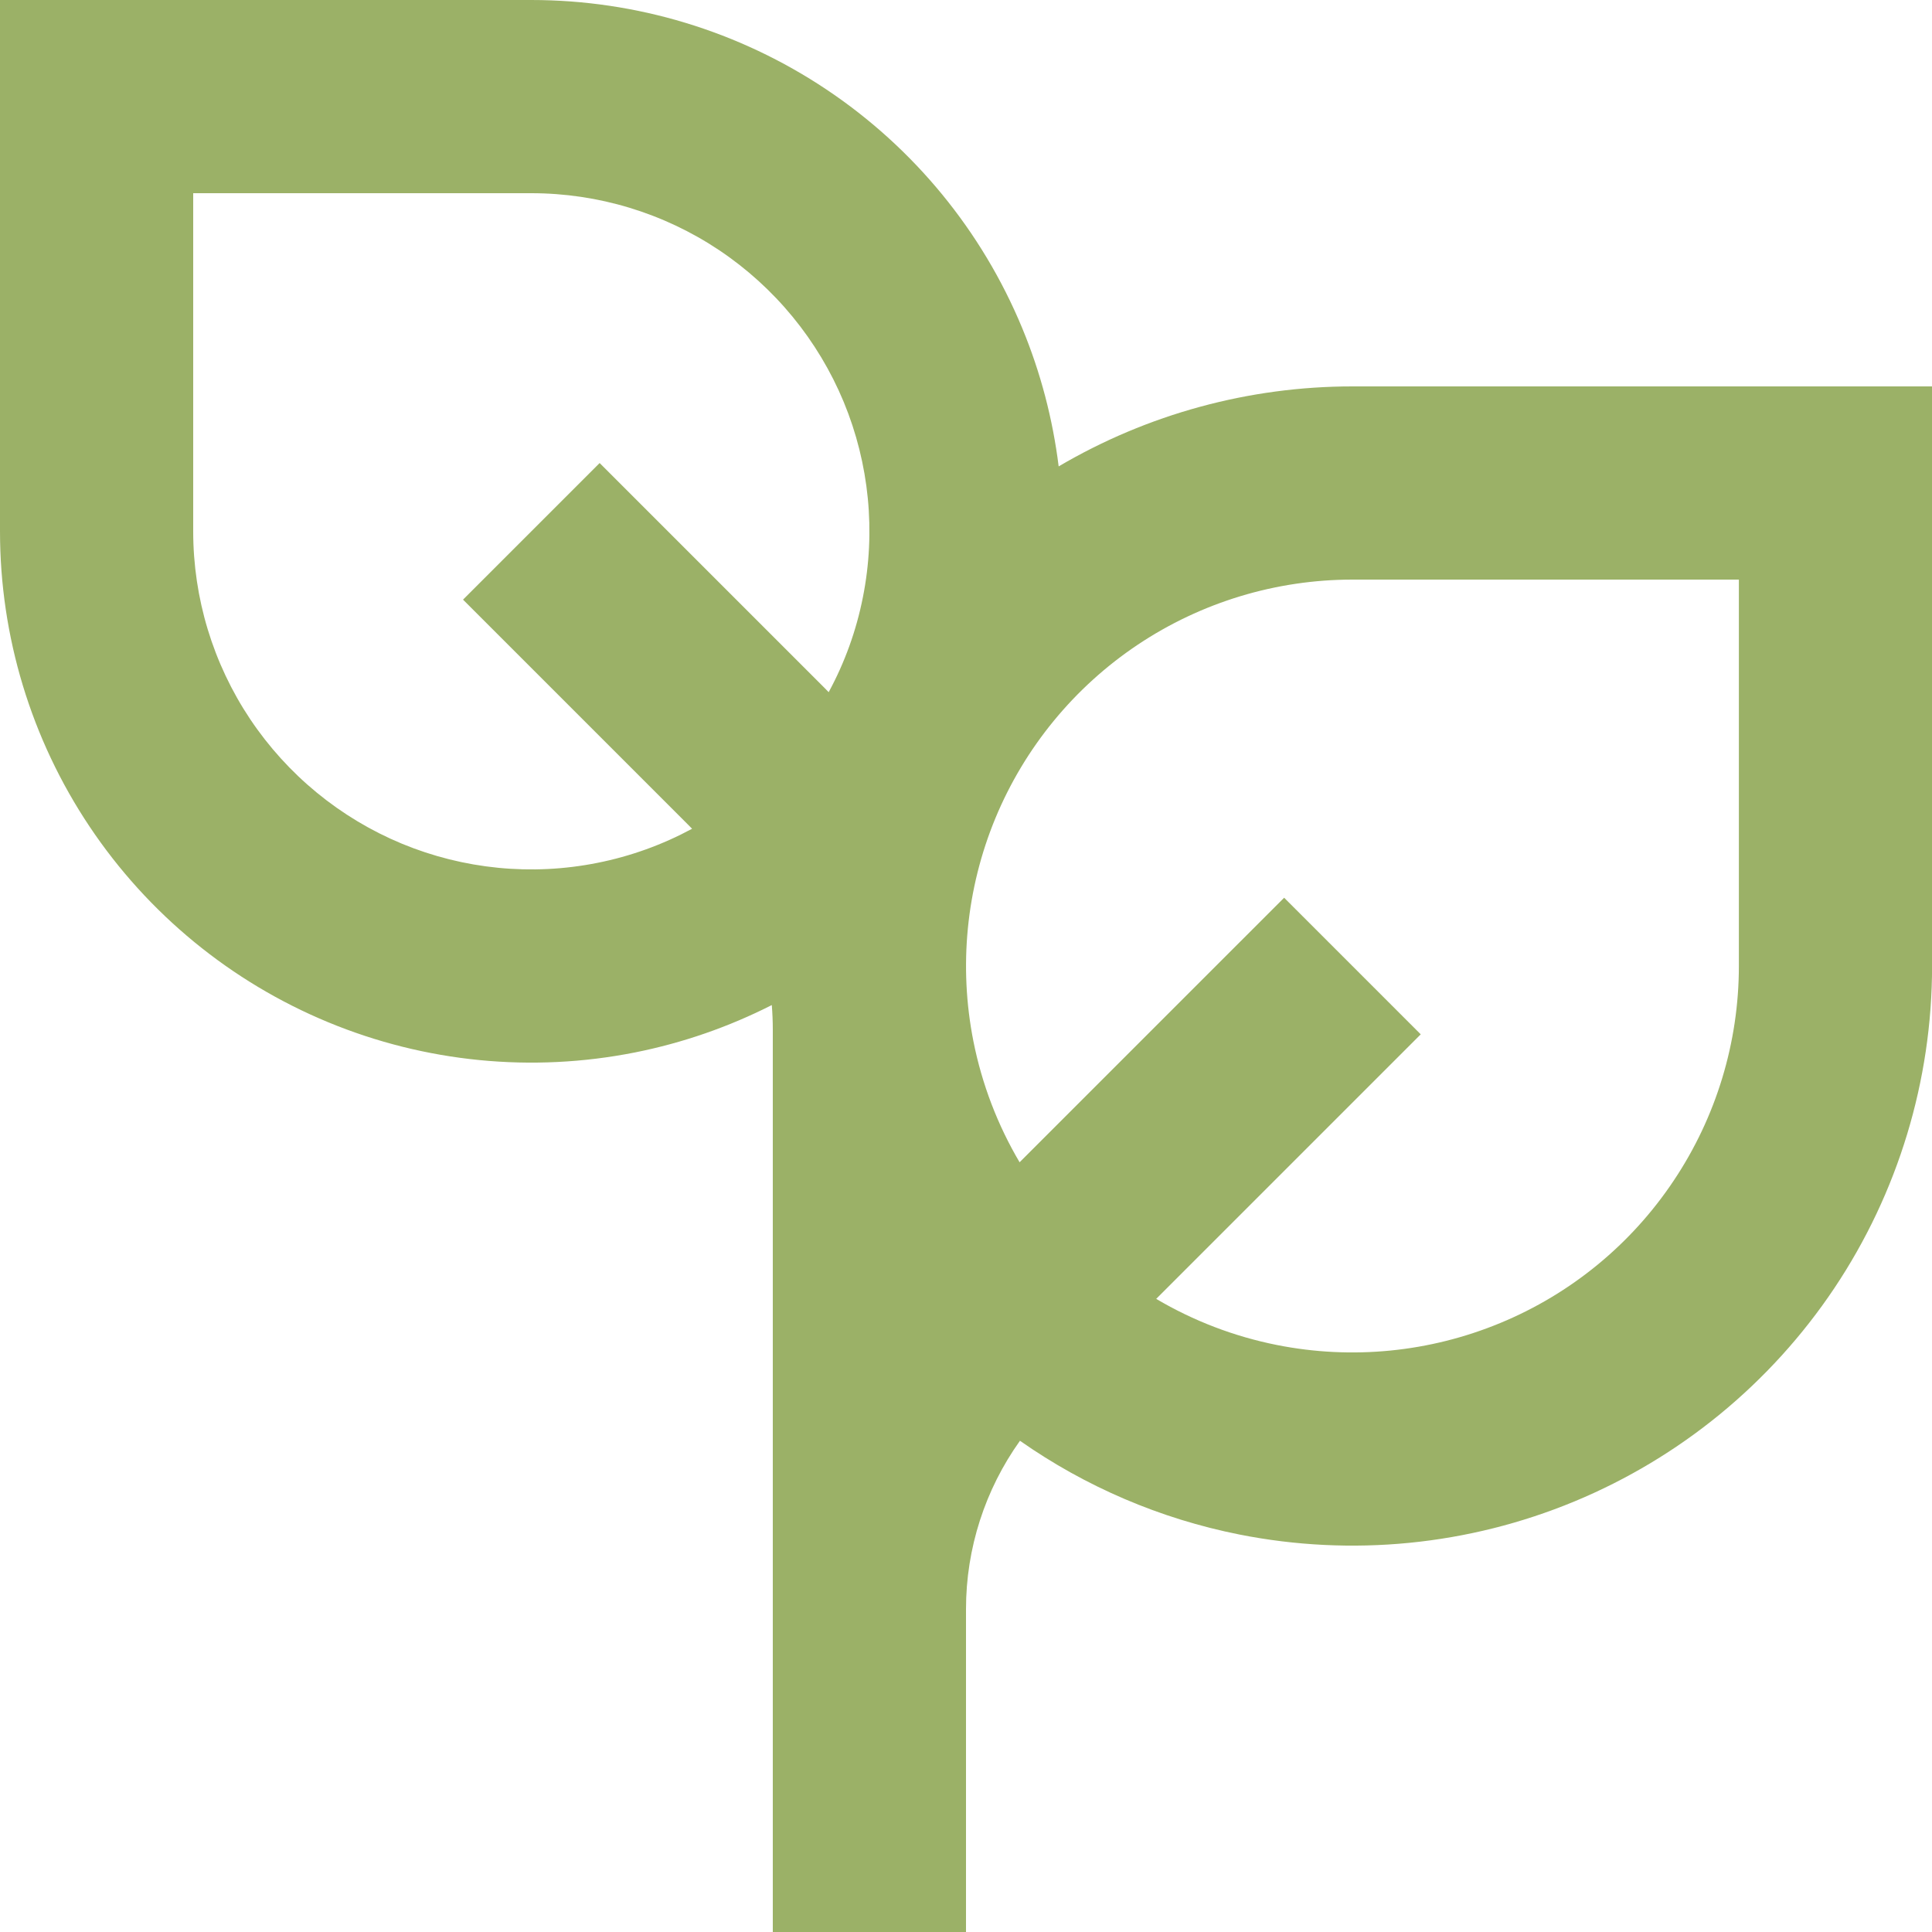 <svg width="27" height="27" viewBox="0 0 27 27" fill="none" xmlns="http://www.w3.org/2000/svg">
<path fill-rule="evenodd" clip-rule="evenodd" d="M0 0V7.425C0 8.894 0.435 10.329 1.251 11.55C2.067 12.771 3.227 13.723 4.584 14.285C5.94 14.847 7.433 14.994 8.874 14.708C9.542 14.575 10.185 14.351 10.786 14.046C10.795 14.159 10.8 14.273 10.8 14.387V27.001H13.5V22.487C13.5 21.638 13.767 20.817 14.254 20.135C15.17 20.777 16.213 21.225 17.32 21.445C18.892 21.757 20.52 21.597 22 20.984C23.48 20.371 24.745 19.333 25.636 18.001C26.526 16.669 27.001 15.102 27.001 13.5V5.4H18.901C17.454 5.4 16.037 5.787 14.795 6.518C14.713 5.857 14.543 5.206 14.285 4.584C13.723 3.227 12.771 2.067 11.55 1.251C10.329 0.435 8.894 0 7.425 0H0ZM11.581 9.673C11.805 9.26 11.967 8.813 12.059 8.347C12.242 7.43 12.148 6.48 11.791 5.617C11.433 4.754 10.827 4.016 10.05 3.496C9.273 2.977 8.36 2.7 7.425 2.7H2.7V7.425C2.7 8.36 2.977 9.273 3.496 10.05C4.016 10.827 4.754 11.433 5.617 11.791C6.48 12.148 7.43 12.242 8.347 12.059C8.812 11.967 9.259 11.805 9.672 11.582C9.653 11.562 9.633 11.543 9.614 11.523L6.471 8.38L8.38 6.471L11.523 9.614C11.543 9.634 11.562 9.653 11.581 9.673ZM18.901 8.1C17.832 8.1 16.788 8.417 15.9 9.01C15.012 9.604 14.32 10.447 13.911 11.434C13.503 12.421 13.396 13.506 13.604 14.554C13.723 15.152 13.942 15.723 14.249 16.243L17.946 12.546L19.855 14.455L16.158 18.152C16.678 18.459 17.248 18.678 17.847 18.797C18.895 19.005 19.98 18.898 20.967 18.489C21.954 18.081 22.797 17.389 23.39 16.5C23.984 15.612 24.301 14.568 24.301 13.5V8.1H18.901Z" fill="#9BB167"/>
</svg>
